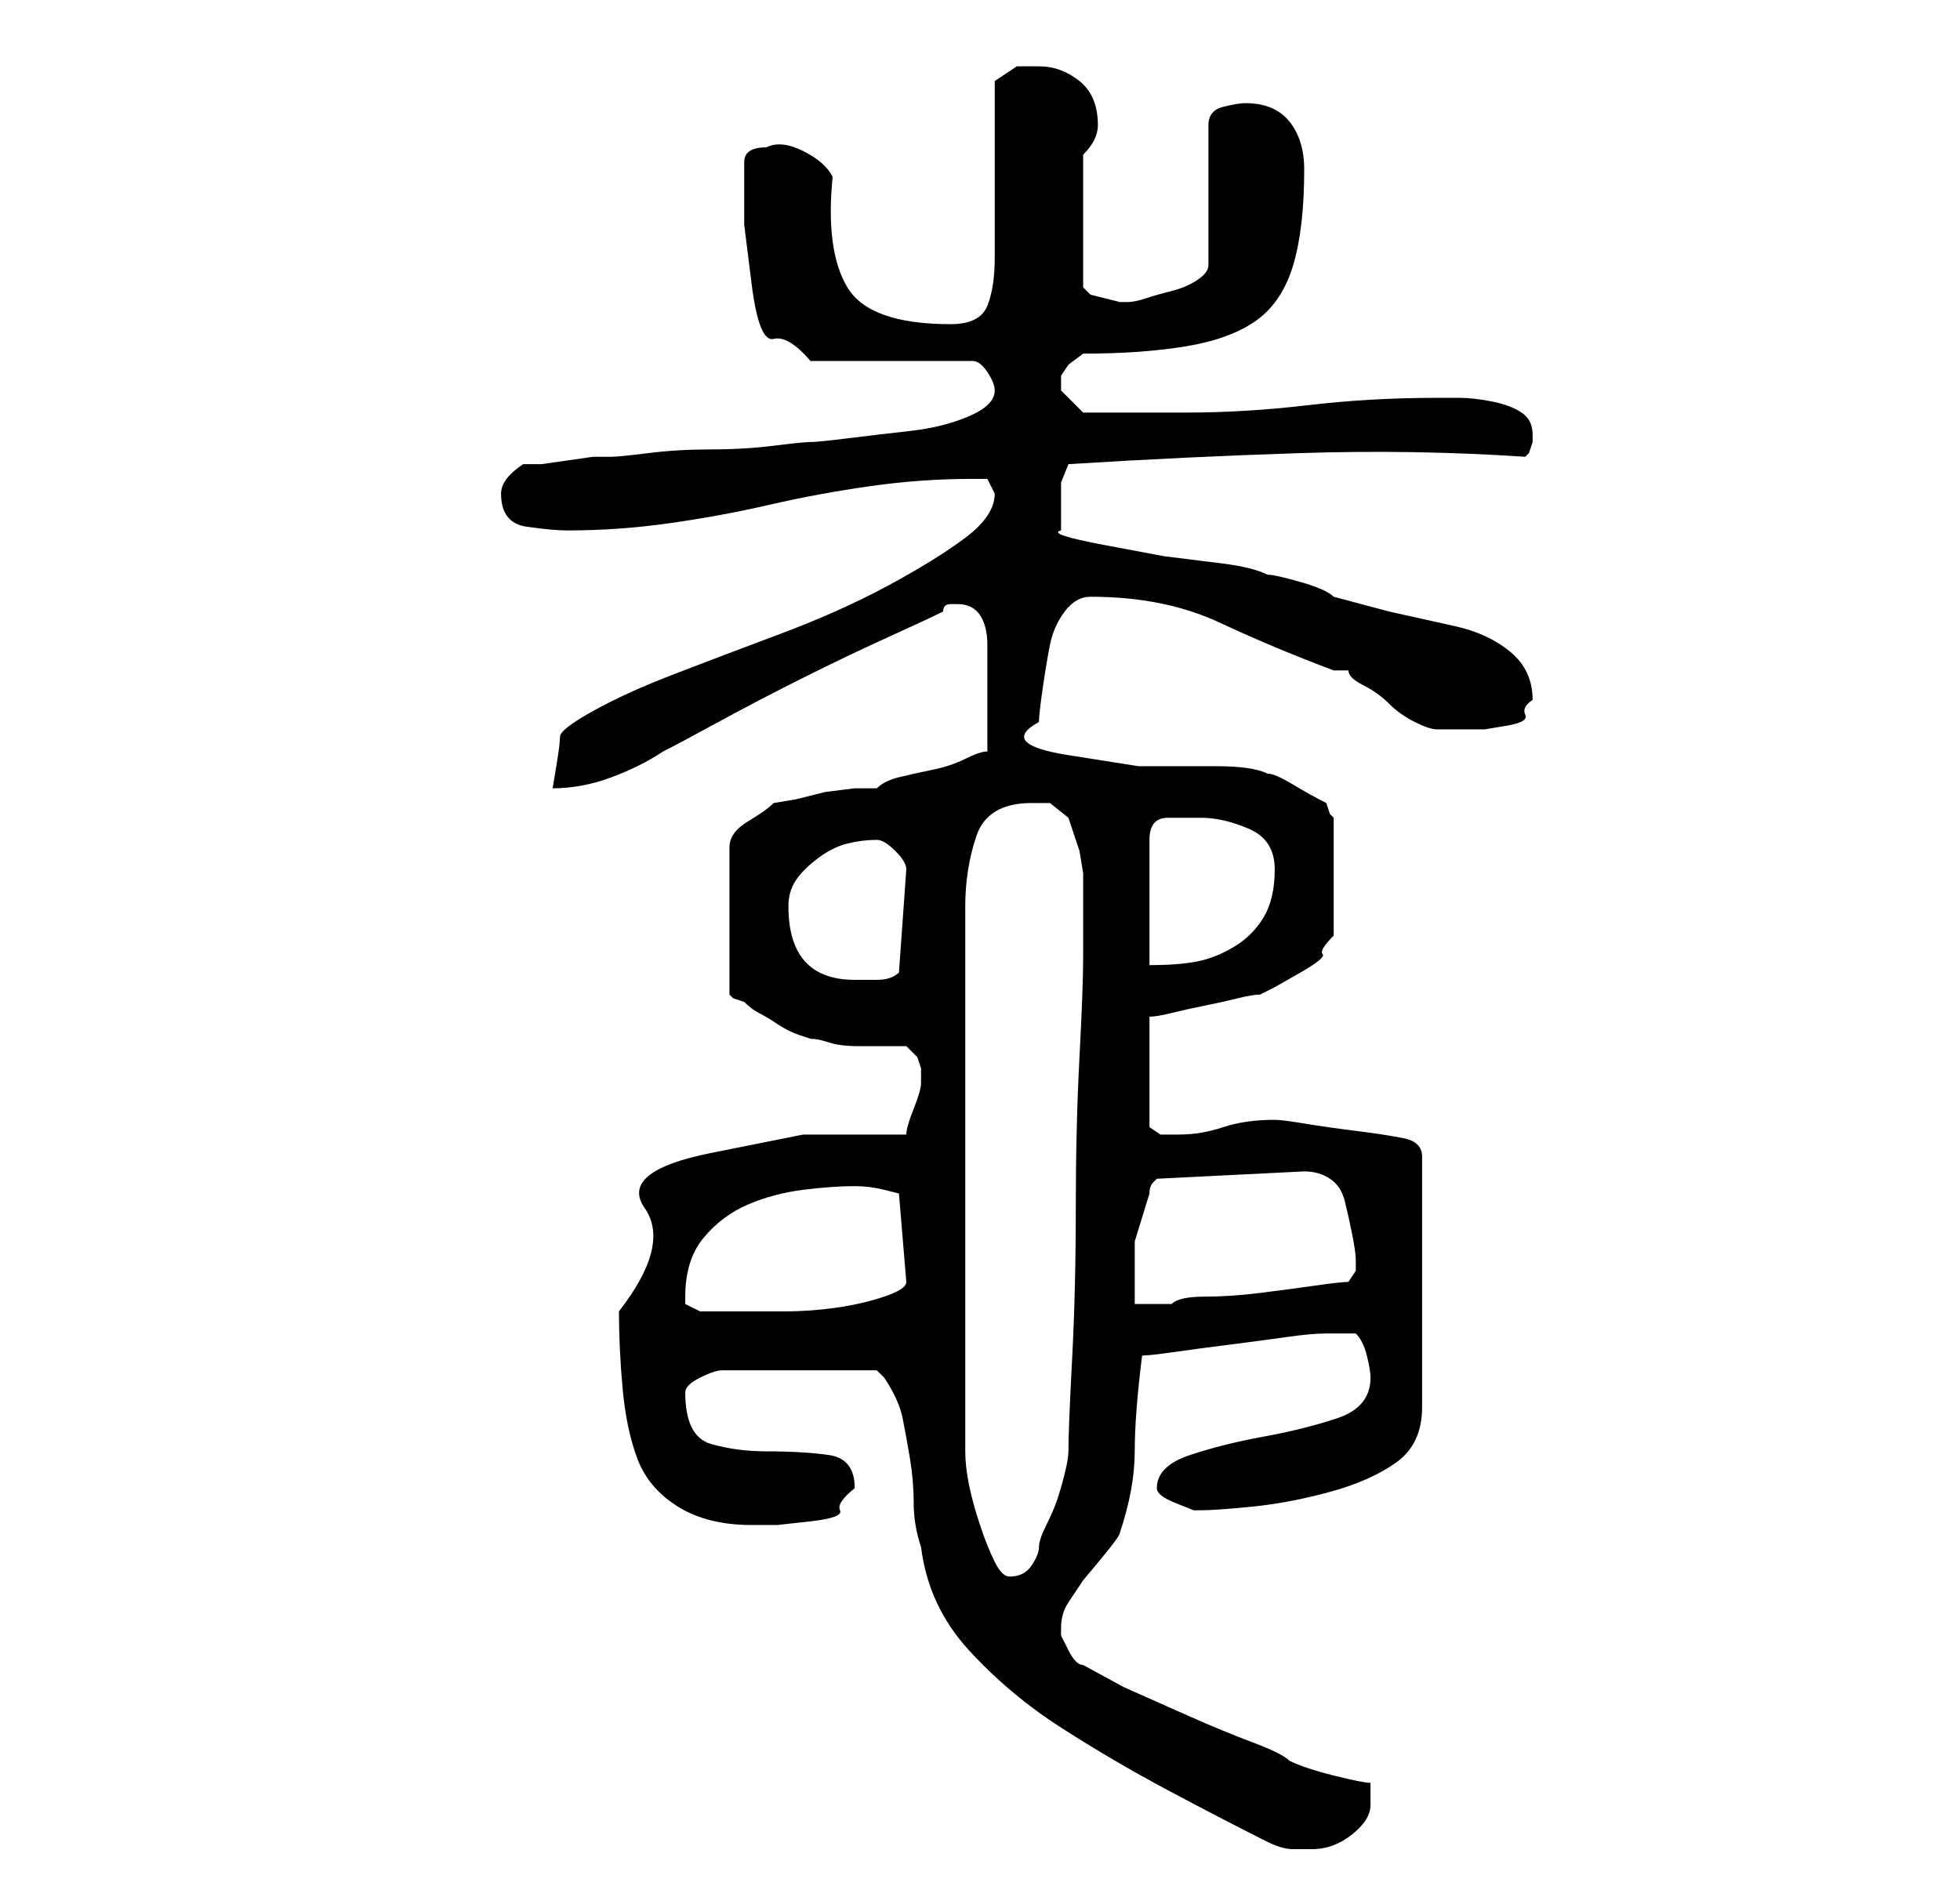 <?xml version="1.0" standalone="no"?>
<!DOCTYPE svg PUBLIC "-//W3C//DTD SVG 1.1//EN" "http://www.w3.org/Graphics/SVG/1.1/DTD/svg11.dtd" >
<svg xmlns="http://www.w3.org/2000/svg" xmlns:xlink="http://www.w3.org/1999/xlink" version="1.1" viewBox="-10 0 266 256">
   <path fill="currentColor"
d="M83 189q0 -1 2 -2t3 -1h21l1 1q2 3 2.5 5.5t1 5.5t0.5 6t1 6q1 8 6.5 14t12.5 10.5t14.5 8.5t13.5 7q2 1 3.5 1h2.5q3 0 5.5 -2t2.5 -4v-1.5v-1.5q-1 0 -5 -1t-6 -2q-1 -1 -5 -2.5t-8.5 -3.5l-9 -4t-5.5 -3q-1 0 -2 -2l-1 -2v-1q0 -2 1 -3.5l2 -3t2.5 -3t2.5 -3.5
q2 -6 2 -11t1 -13q1 0 4.5 -0.5t7.5 -1t7.5 -1t5.5 -0.5h3h1q1 1 1.5 3t0.5 3q0 4 -4.5 5.5t-10 2.5t-10 2.5t-4.5 4.5q0 1 2.5 2l2.5 1h1q2 0 7 -0.5t10.5 -2t9 -4t3.5 -7.5v-34q0 -2 -2.5 -2.5t-6.5 -1t-7 -1t-4 -0.5q-4 0 -7 1t-6 1h-2.5t-1.5 -1v-15q1 0 3 -0.5t4.5 -1
t4.5 -1t3 -0.5l2 -1t3.5 -2t3 -2.5t1.5 -2.5v-16l-0.5 -0.5t-0.5 -1.5q-2 -1 -4.5 -2.5t-3.5 -1.5q-2 -1 -7 -1h-10.5t-9.5 -1.5t-4 -4.5q0 -1 0.5 -4.5t1 -6t2 -4.5t3.5 -2q10 0 17.5 3.5t15.5 6.5h2q0 1 2 2t3.5 2.5t3.5 2.5t3 1h2h2h2.5t3 -0.5t2.5 -1.5t1 -2
q0 -4 -3 -6.5t-7.5 -3.5l-9 -2t-7.5 -2q-1 -1 -4.5 -2t-4.5 -1q-2 -1 -6 -1.5l-8 -1t-8 -1.5t-6 -2v-2v-2v-2.5t1 -2.5q16 -1 31.5 -1.5t30.5 0.5l0.5 -0.5t0.5 -1.5v-0.5v-0.5q0 -2 -1.5 -3t-4 -1.5t-4.5 -0.5h-3q-9 0 -17.5 1t-16.5 1h-14l-2 -2l-1 -1v-1v0v-1l1 -1.5
t2 -1.5q8 0 14 -1t9.5 -3.5t5 -7.5t1.5 -13q0 -4 -2 -6.5t-6 -2.5q-1 0 -3 0.5t-2 2.5v19q0 1 -1.5 2t-3.5 1.5t-3.5 1t-2.5 0.5h-1t-2 -0.5t-2 -0.5t-1 -1v-18q1 -1 1.5 -2t0.5 -2q0 -4 -2.5 -6t-5.5 -2h-3t-3 2v4.5v7.5v6.5v5.5q0 4 -1 6.5t-5 2.5q-11 0 -14 -5t-2 -15
q-1 -2 -4 -3.5t-5 -0.5q-3 0 -3 2v3v5.5t1 8t3 7.5t5 3h22q1 0 2 1.5t1 2.5v0q0 2 -3.5 3.5t-8 2t-8.5 1t-5 0.5t-5 0.5t-8.5 0.5t-8.5 0.5t-5 0.5h-2.5t-3.5 0.5t-3.5 0.5h-2.5q-3 2 -3 4q0 4 3.5 4.5t5.5 0.5q7 0 14 -1t13.5 -2.5t13.5 -2.5t14 -1h2t1 2q0 3 -4 6
t-10.5 6.5t-14.5 6.5t-14.5 5.5t-11 5t-4.5 3.5t-0.5 4l-0.5 3q4 0 8 -1.5t7 -3.5q2 -1 7.5 -4t11.5 -6t11.5 -5.5t7.5 -3.5q0 -1 1 -1h1q2 0 3 1.5t1 4v4.5v3v4v3q-1 0 -3 1t-4.5 1.5t-4.5 1t-3 1.5h-3t-4 0.5l-4 1t-3 0.5q-1 1 -3.5 2.5t-2.5 3.5v20l0.5 0.5t1.5 0.5
q1 1 2 1.5t2.5 1.5t3 1.5l1.5 0.5q1 0 2.5 0.5t4 0.5h4h2.5l1.5 1.5t0.5 1.5v2q0 1 -1 3.5t-1 3.5h-14t-12.5 2.5t-9 7.5t-3.5 14q0 5 0.5 10.5t2 9.5t5.5 6.5t10 2.5h3.5t4.5 -0.5t4 -1.5t2 -3q0 -4 -3.5 -4.5t-8.5 -0.5q-4 0 -7.5 -1t-3.5 -7zM121 197v-74q0 -5 1.5 -9.5
t7.5 -4.5h2.5t2.5 2l1.5 4.5t0.5 3v3.5v3v5q0 4 -0.5 13.5t-0.5 20.5t-0.5 20.5t-0.5 12.5q0 1 -0.5 3t-1 3.5t-1.5 3.5t-1 3t-1 2.5t-3 1.5q-1 0 -2 -2t-2 -5t-1.5 -5.5t-0.5 -4.5zM83 176q0 -5 2.5 -8t6 -4.5t7.5 -2t7 -0.5q2 0 4 0.5l2 0.5l1 12q0 1 -3 2t-6.5 1.5
t-7 0.5h-4.5h-7l-1 -0.5l-1 -0.5v-1zM167 159q2 0 3.5 1t2 3t1 4.5t0.5 3.5v1.5t-1 1.5q-1 0 -4.5 0.5t-7.5 1t-7.5 0.5t-4.5 1h-3h-2v-8.5t2 -6.5q0 -1 0.5 -1.5l0.5 -0.5zM97 123q0 -2 1 -3.5t3 -3t4 -2t4 -0.5q1 0 2.5 1.5t1.5 2.5l-1 14q-1 1 -3 1h-3q-9 0 -9 -10z
M153 111q3 0 6.5 1.5t3.5 5.5t-1.5 6.5t-4 4t-5 2t-6.5 0.5v-17q0 -3 2.5 -3h4.5z" />
</svg>
